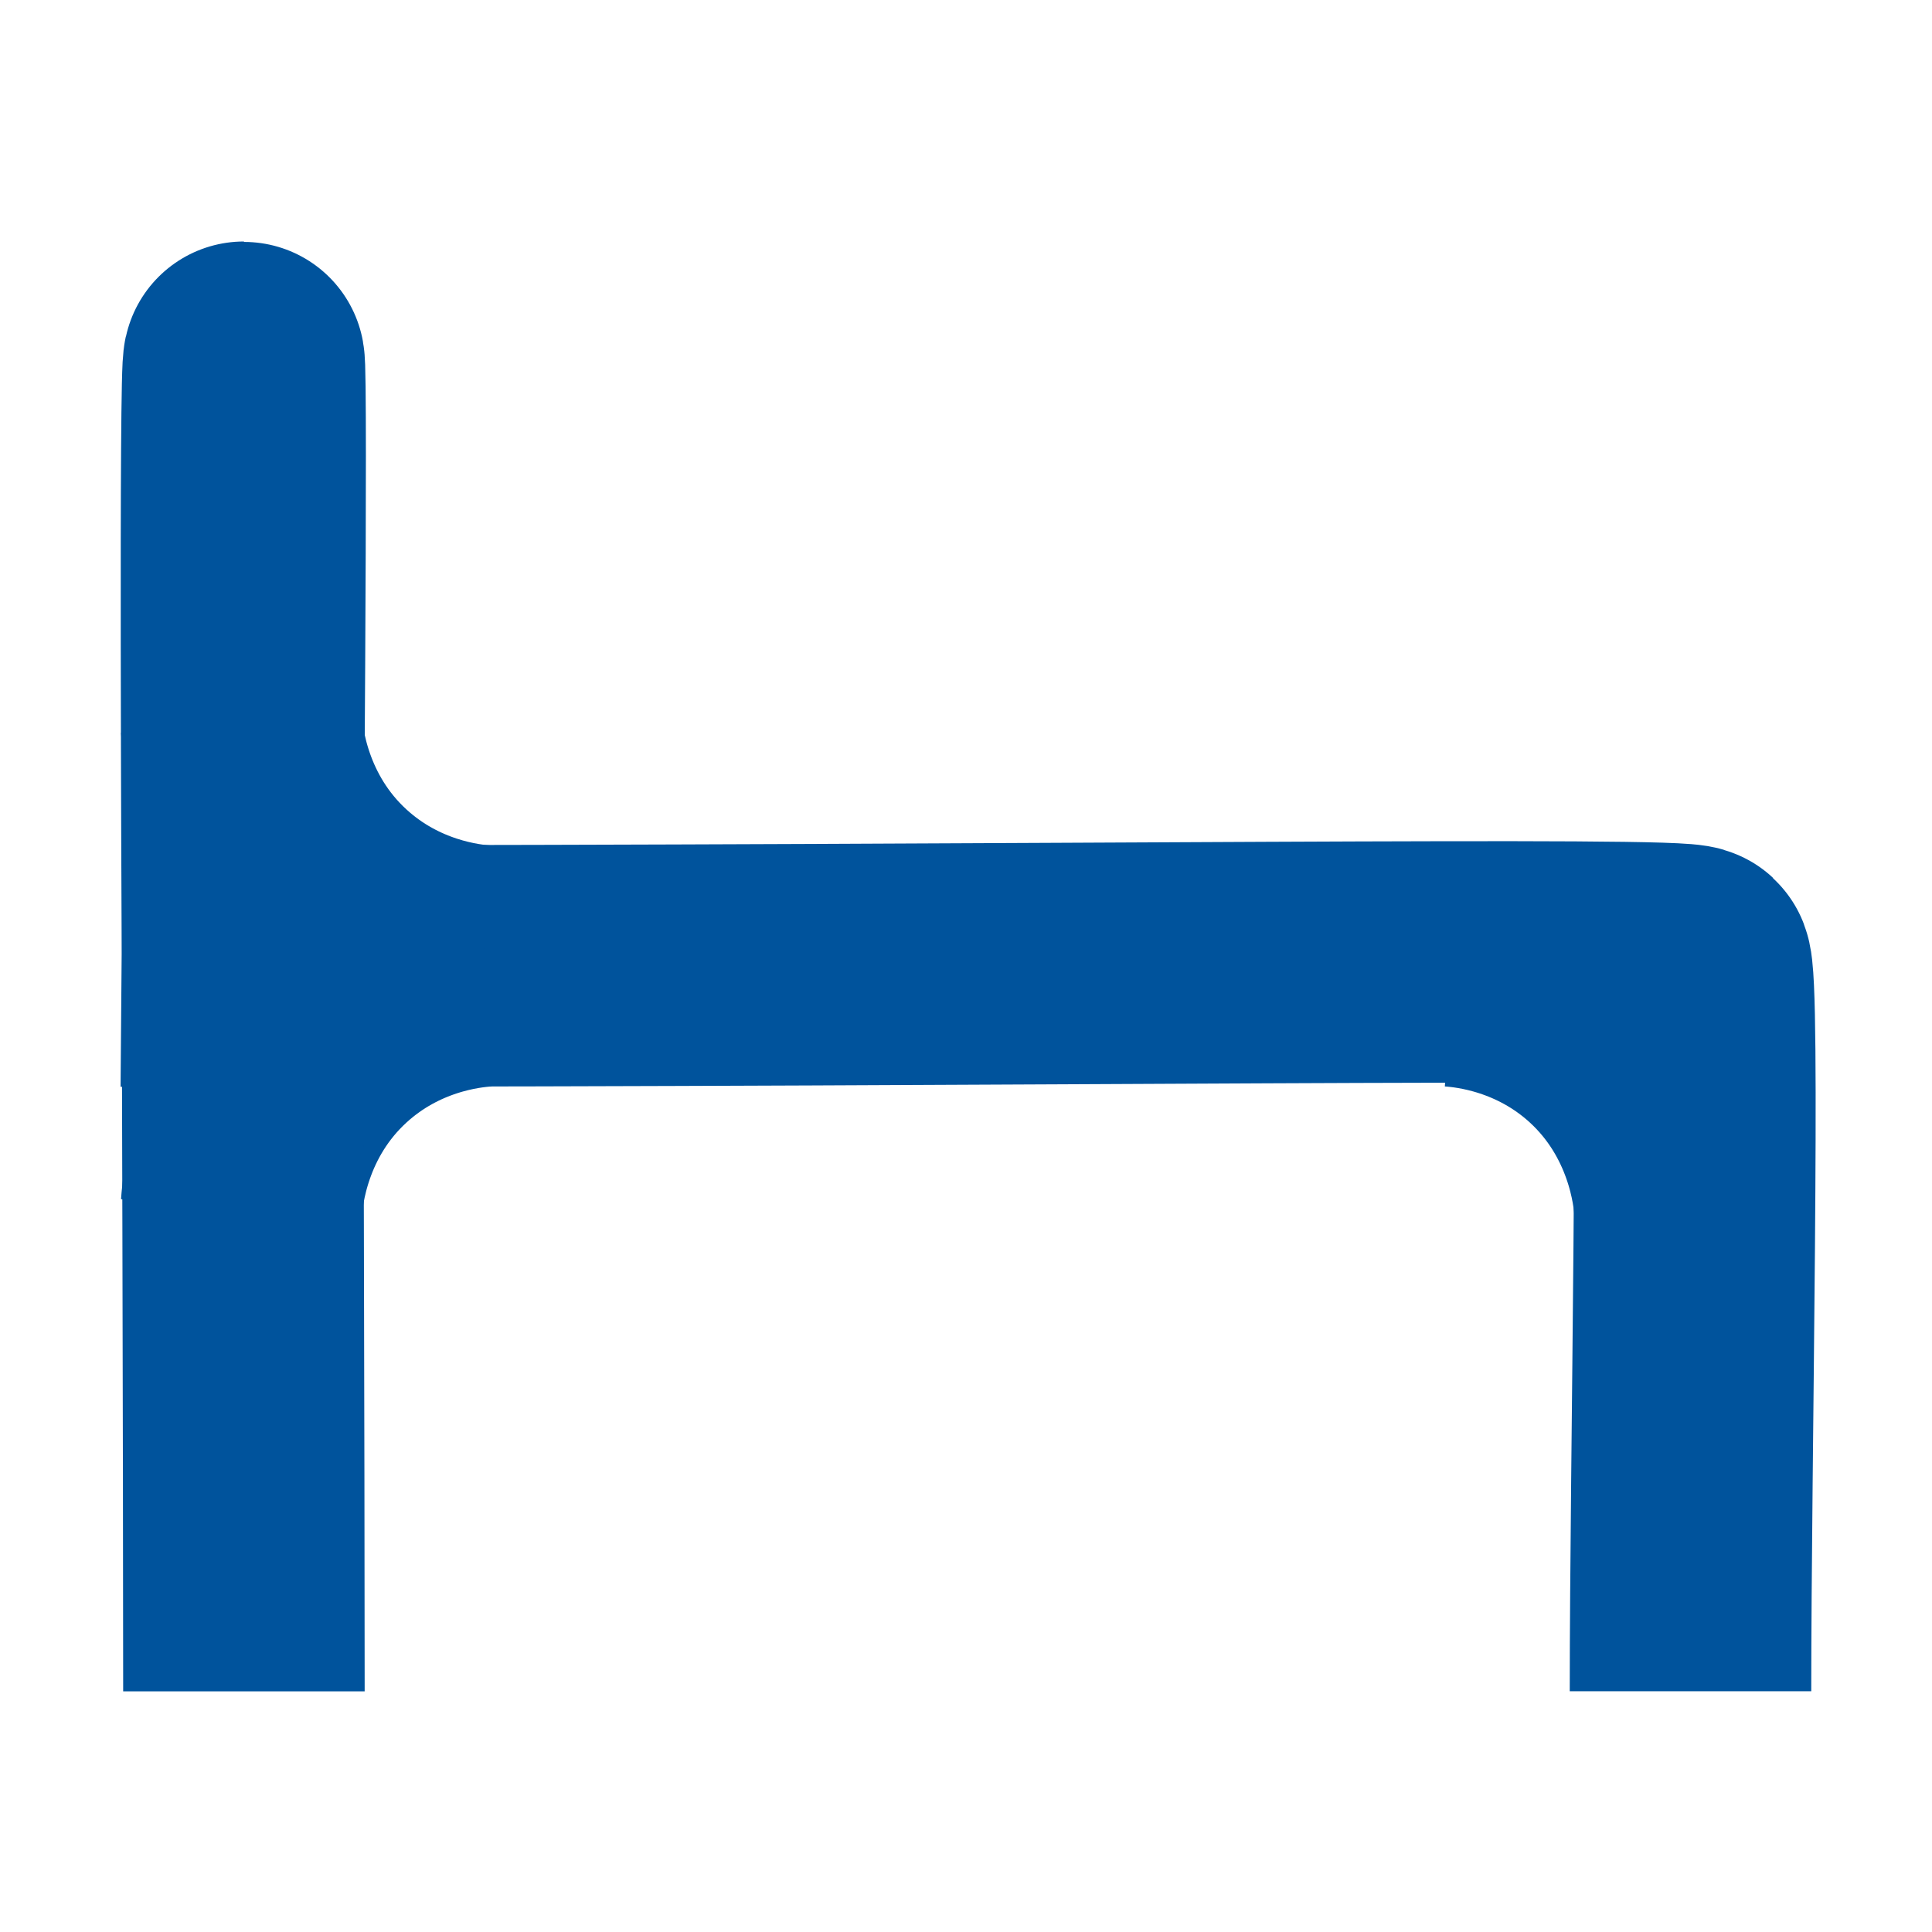 <?xml version="1.0" encoding="iso-8859-1"?>
<!-- Generator: Adobe Illustrator 25.2.0, SVG Export Plug-In . SVG Version: 6.00 Build 0)  -->
<svg version="1.1" id="Layer_1" xmlns="http://www.w3.org/2000/svg" xmlns:xlink="http://www.w3.org/1999/xlink" x="0px" y="0px"
	 viewBox="0 0 16 16" style="enable-background:new 0 0 16 16;" xml:space="preserve">
<path style="fill:none;stroke:#00539C;stroke-width:2;stroke-miterlimit:10;" d="M2,10C2.011,9.84,2.08,9.116,2.694,8.556
	C3.218,8.078,3.816,8.013,4,8"/>
<path style="fill:none;stroke:#00539C;stroke-width:2;stroke-miterlimit:10;" d="M14.036,10c-0.011-0.16-0.081-0.884-0.694-1.444
	C12.818,8.078,12.22,8.013,12.036,8"/>
<path style="fill:none;stroke:#00539C;stroke-width:2;stroke-miterlimit:10;" d="M14,14.006c0-1.889,0.082-5.93,0-6.006
	S8.729,8,2.007,8c0,0,0.042-5,0.013-5C1.984,3,2.007,7.644,2.007,7.701c0,0.056,0.013,4.38,0.013,6.306"/>
<path style="fill:none;stroke:#00539C;stroke-width:2;stroke-miterlimit:10;" d="M2,6C2.011,6.16,2.08,6.884,2.694,7.444
	C3.218,7.922,3.816,7.987,4,8"/>
</svg>
